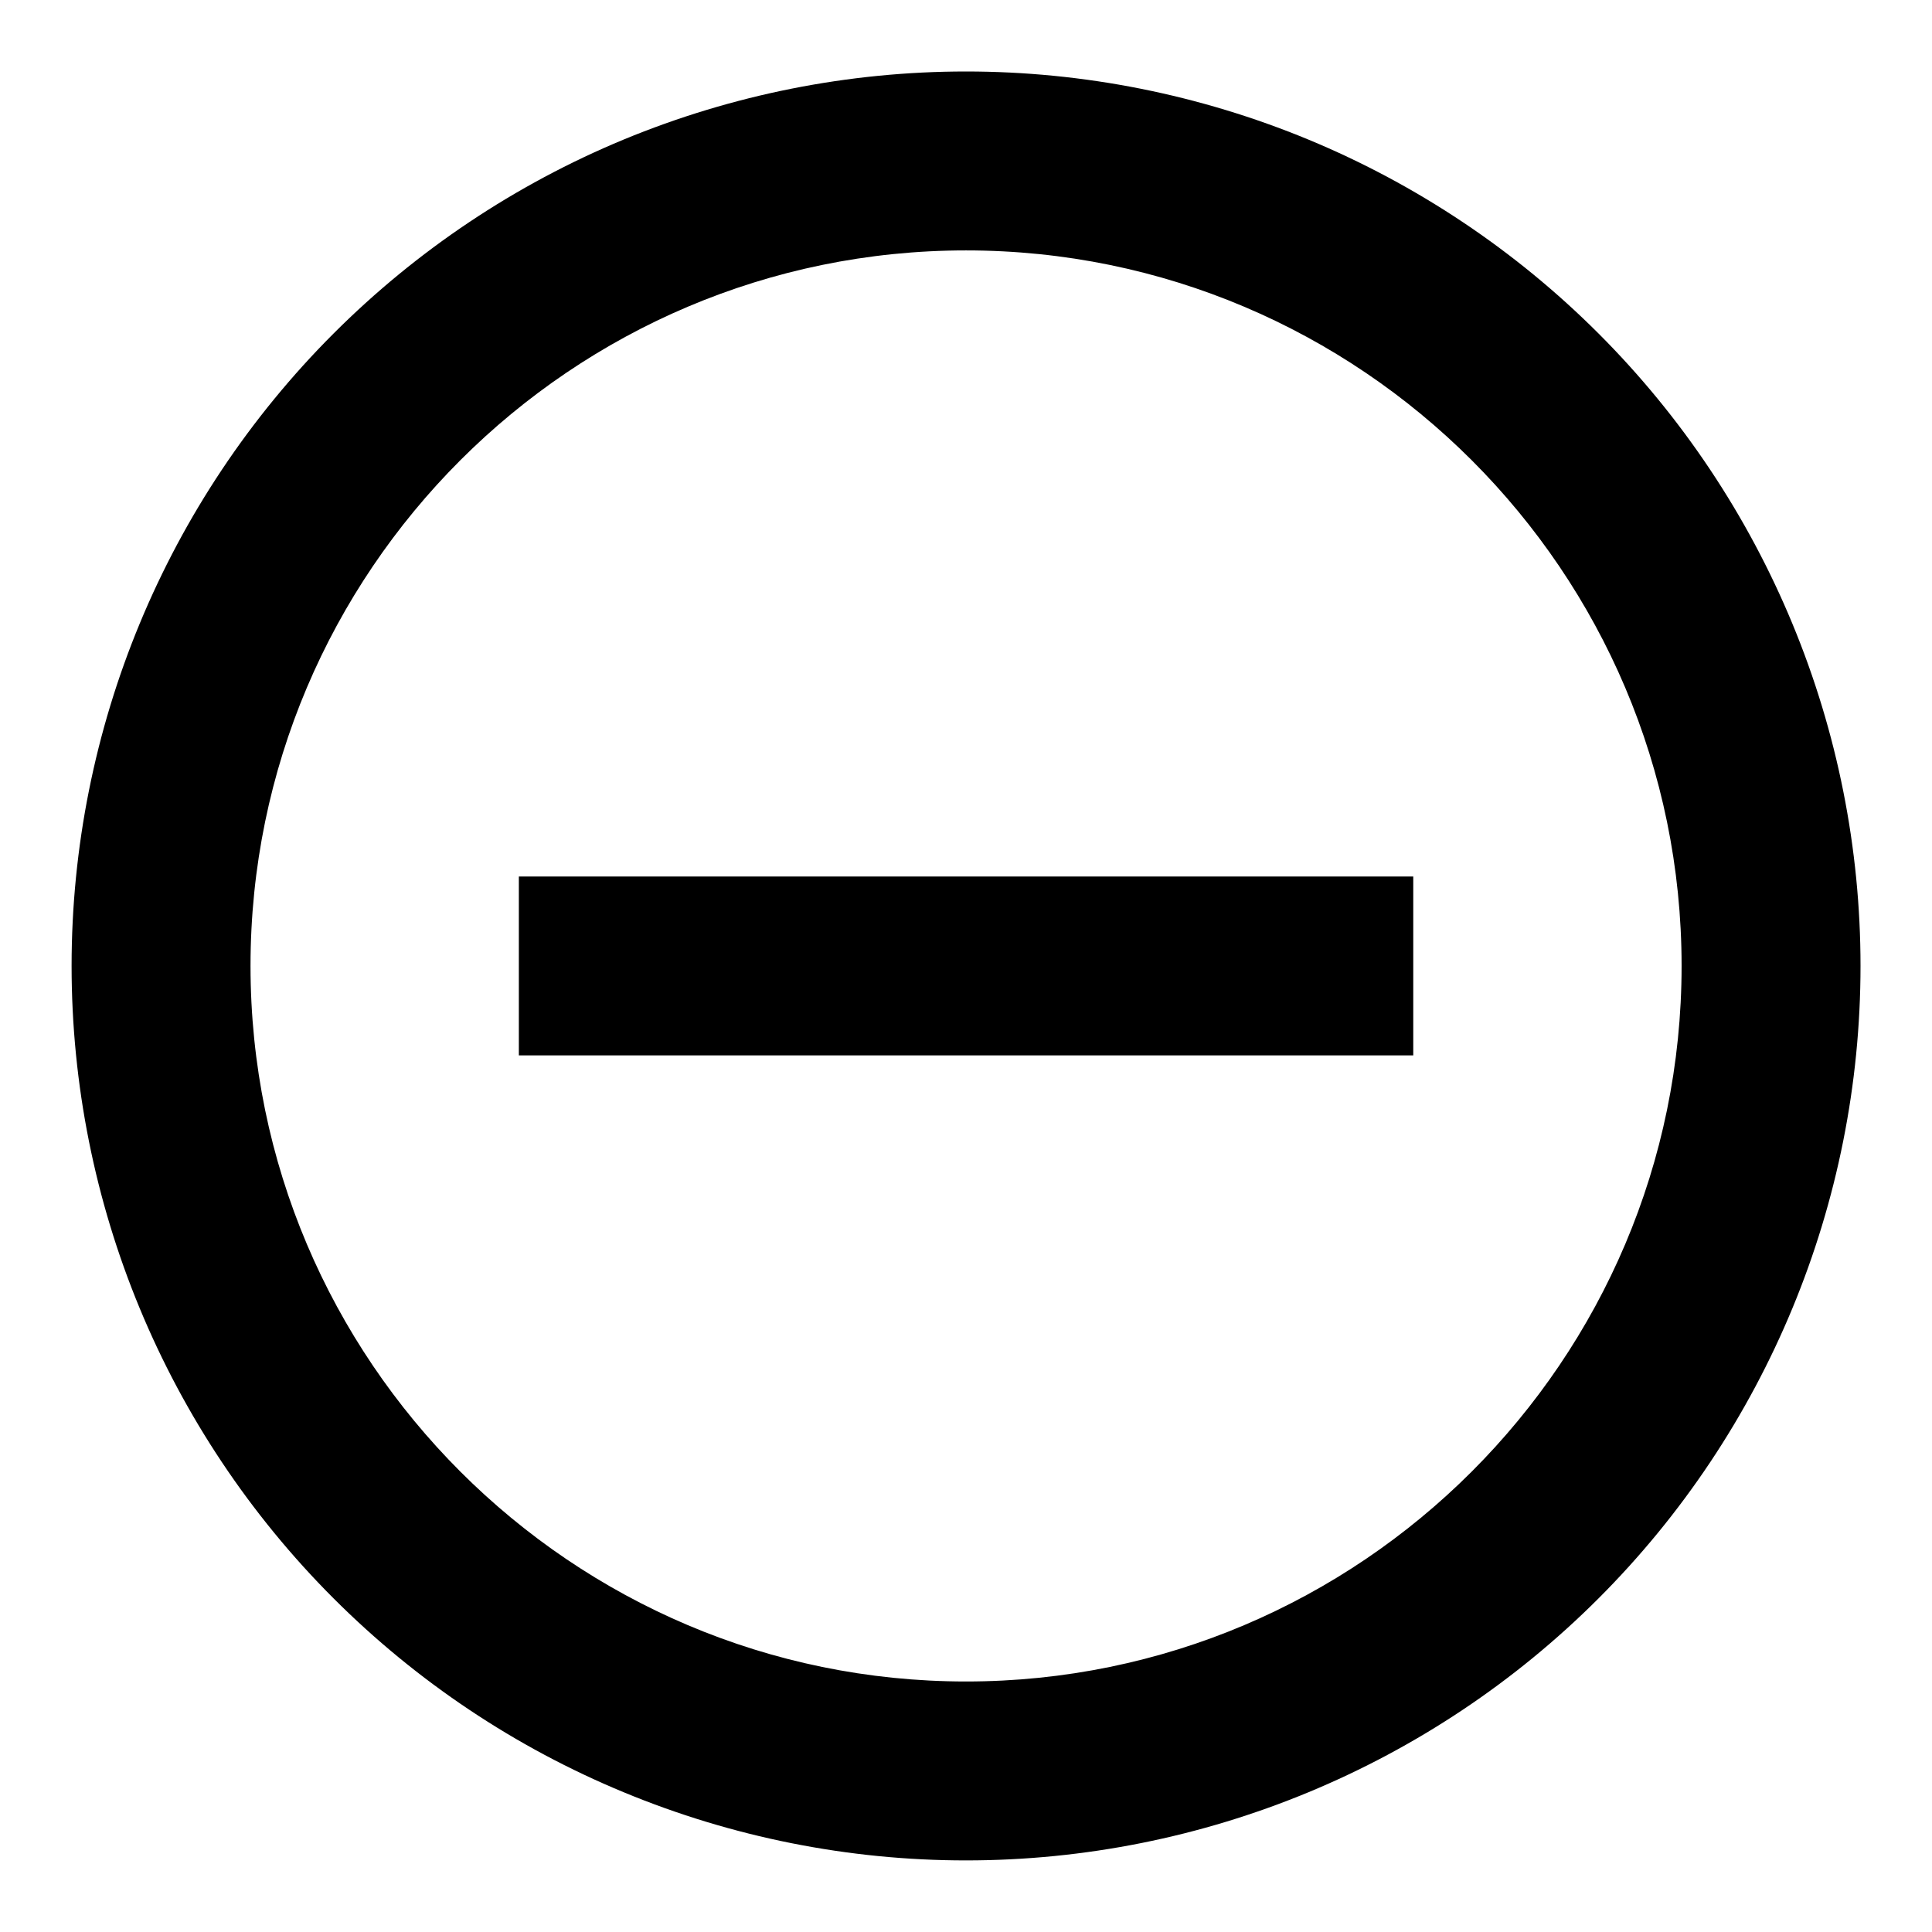 <svg width="18" height="18" viewBox="0 0 18 18" fill="none" xmlns="http://www.w3.org/2000/svg">
<path d="M9 15.666C5.325 15.666 2.334 12.674 2.334 8.999C2.334 5.324 5.325 2.333 9 2.333C12.675 2.333 15.667 5.324 15.667 8.999C15.667 12.674 12.675 15.666 9 15.666ZM9 0.666C7.906 0.666 6.822 0.882 5.811 1.3C4.8 1.719 3.882 2.333 3.108 3.107C1.545 4.67 0.667 6.789 0.667 8.999C0.667 11.21 1.545 13.329 3.108 14.892C3.882 15.666 4.8 16.28 5.811 16.698C6.822 17.117 7.906 17.333 9 17.333C11.21 17.333 13.33 16.455 14.893 14.892C16.456 13.329 17.334 11.21 17.334 8.999C17.334 7.905 17.118 6.821 16.699 5.81C16.28 4.799 15.667 3.881 14.893 3.107C14.119 2.333 13.2 1.719 12.189 1.3C11.178 0.882 10.095 0.666 9 0.666ZM4.834 9.833H13.167V8.166H4.834" fill="black"/>
</svg>
